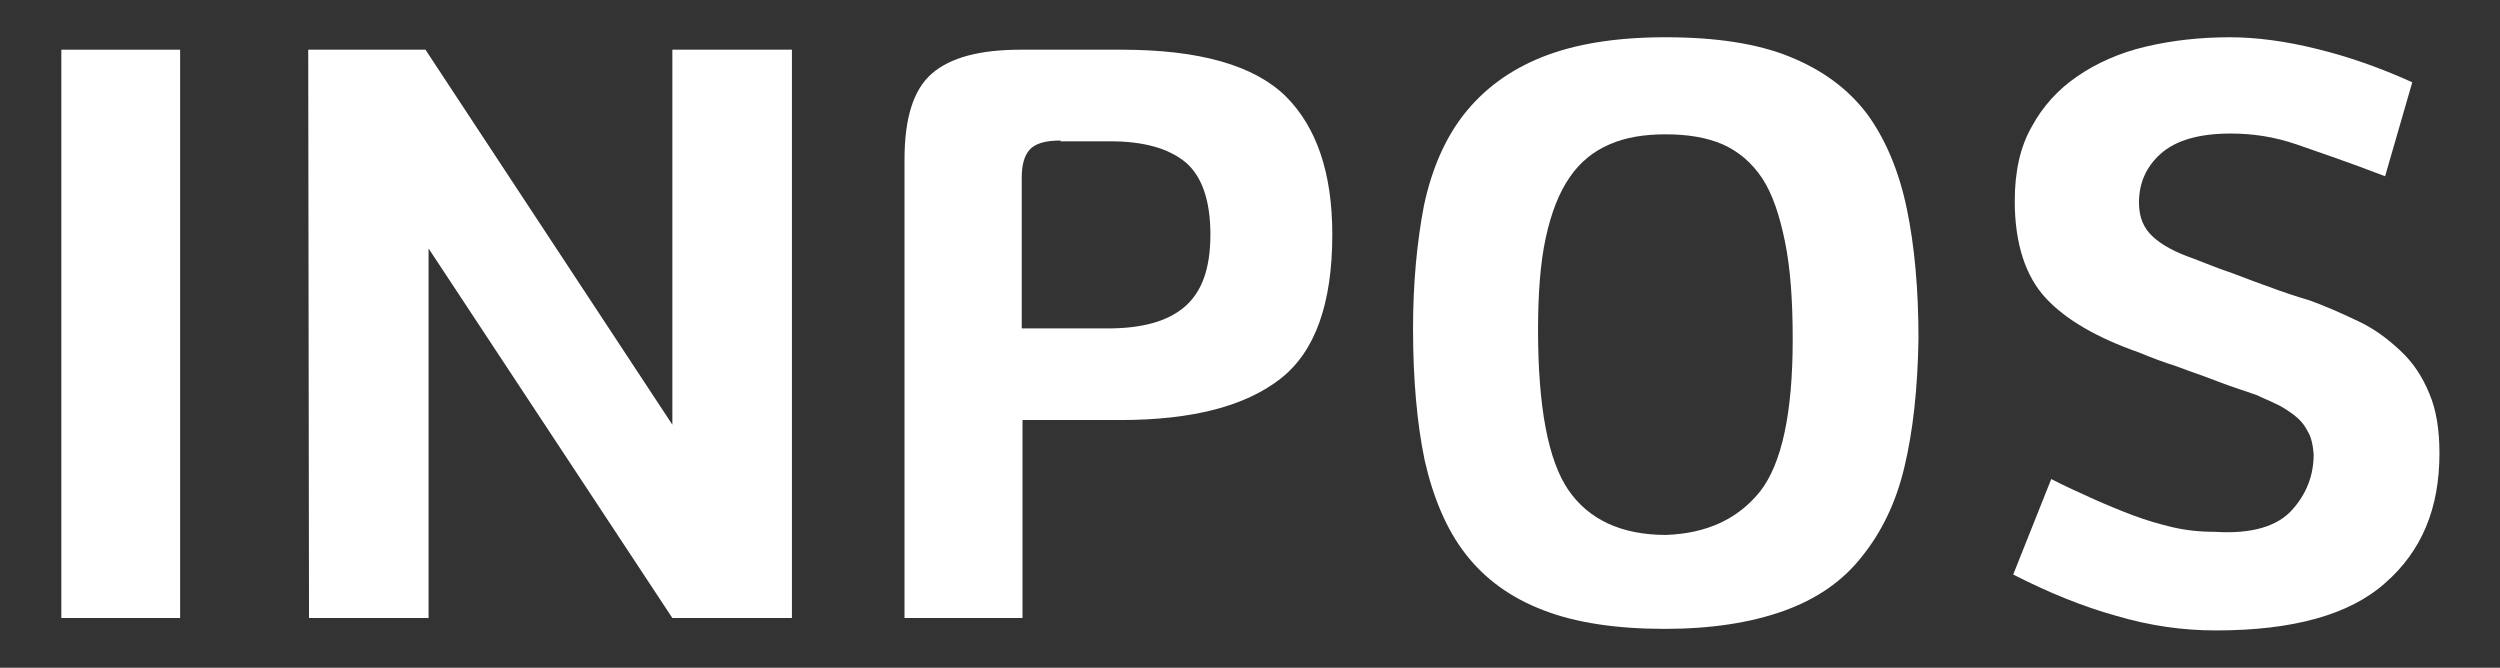 <?xml version="1.0" encoding="utf-8"?>
<!-- Generator: Adobe Illustrator 22.1.0, SVG Export Plug-In . SVG Version: 6.00 Build 0)  -->
<svg version="1.1" id="레이어_1" xmlns="http://www.w3.org/2000/svg" xmlns:xlink="http://www.w3.org/1999/xlink" x="0px"
	 y="0px" viewBox="0 0 322 86" style="enable-background:new 0 0 322 86;" xml:space="preserve">
<rect x="0" y="0" width="322" height="86" fill="#333333" stroke="none"/>
<style type="text/css">
	.st0{enable-background:new    ;}
	.st1{fill:#FFFFFF;}
</style>
<g class="st0">
	<path class="st1" d="M23.2,79.6H7.9V6.4h15.3V79.6z"/>
	<path class="st1" d="M54.8,6.4l31.8,48.3V6.4H102v73.2H86.6L55.2,32v47.6H39.8L39.7,6.4H54.8z"/>
	<path class="st1" d="M120,9.5c2.4-2.1,6.2-3.1,11.5-3.1h12.9c10.1,0,17.1,2,21.2,6c4,4,6,9.9,6,17.8c0,8.9-2.2,15.1-6.7,18.6
		c-4.5,3.5-11.3,5.3-20.6,5.3h-12.6v25.5h-15.2v-59C116.5,15.3,117.6,11.6,120,9.5z M136.6,18.1c-2,0-3.3,0.4-4,1.2
		c-0.7,0.8-1,2-1,3.6v19.4h11.1c4.4,0,7.7-0.9,9.9-2.8c2.2-1.9,3.3-4.9,3.3-9.3c0-4.4-1.1-7.5-3.2-9.3c-2.2-1.8-5.4-2.7-9.7-2.7
		H136.6z"/>
	<path class="st1" d="M245.3,60.1c-1.1,4.7-3,8.5-5.5,11.6c-2.5,3.2-5.9,5.5-10.1,7c-4.2,1.5-9.3,2.3-15.3,2.3
		c-6.2,0-11.5-0.8-15.6-2.4c-4.2-1.6-7.5-4-10-7.2c-2.5-3.2-4.2-7.3-5.3-12.1c-1-4.8-1.5-10.5-1.5-17c0-5.8,0.5-11.1,1.4-15.8
		c1-4.7,2.7-8.6,5.1-11.7c2.5-3.2,5.8-5.7,10-7.4c4.2-1.7,9.5-2.6,16-2.6c6.5,0,11.8,0.8,16,2.5c4.2,1.7,7.5,4.1,10,7.4
		c2.4,3.3,4.1,7.4,5.1,12.2c1,4.8,1.5,10.4,1.5,16.7C247,50,246.4,55.5,245.3,60.1z M226.7,63.3c2.8-3.6,4.2-10.1,4.2-19.6
		c0-5-0.3-9.2-1-12.6c-0.7-3.4-1.6-6.1-2.9-8.1c-1.4-2.1-3.1-3.5-5.1-4.4c-2.1-0.9-4.5-1.3-7.4-1.3c-2.7,0-5.2,0.4-7.2,1.3
		c-2.1,0.9-3.8,2.3-5.1,4.2c-1.4,2-2.4,4.6-3.1,7.8c-0.7,3.2-1,7.2-1,11.9c0,9.9,1.3,16.8,3.9,20.6c2.6,3.8,6.8,5.8,12.6,5.8
		C219.8,68.7,223.8,66.9,226.7,63.3z"/>
	<path class="st1" d="M295.2,65.7c1.9-2.1,2.8-4.5,2.8-7.2c-0.1-1.2-0.3-2.2-0.8-3c-0.4-0.8-1-1.5-1.8-2.1c-0.7-0.5-1.4-1-2.3-1.4
		c-0.8-0.4-1.6-0.7-2.4-1.1c-1.4-0.5-2.7-0.9-3.8-1.3c-1.1-0.4-2.1-0.8-3.2-1.2c-1.1-0.4-2.3-0.8-3.6-1.3c-1.3-0.4-2.9-1-4.6-1.7
		c-5.4-1.9-9.4-4.2-12-7c-2.6-2.8-4-7-4-12.5c0-3.8,0.7-7,2.2-9.6c1.4-2.6,3.4-4.8,5.9-6.5c2.5-1.7,5.4-3,8.8-3.8
		c3.4-0.8,7-1.2,10.8-1.2c3.4,0,7.2,0.5,11.2,1.5c4.1,1,8.1,2.4,12.3,4.3l-3.5,12.1c-4.7-1.8-8.5-3.1-11.4-4.1s-5.7-1.4-8.5-1.4
		c-4.1,0-7.1,0.9-9,2.6c-1.9,1.7-2.8,3.8-2.8,6.3c0,1.9,0.6,3.3,1.8,4.4c1.2,1.1,2.9,2,5.2,2.8c1.6,0.6,3,1.2,4.2,1.6
		c1.2,0.4,2.4,0.9,3.5,1.3c1.1,0.4,2.2,0.8,3.3,1.2c1.1,0.4,2.3,0.8,3.7,1.2c2.3,0.8,4.5,1.8,6.6,2.8c2.1,1,3.8,2.3,5.4,3.8
		c1.6,1.5,2.8,3.3,3.7,5.5c0.9,2.1,1.3,4.7,1.3,7.7c0,7.1-2.3,12.6-7,16.7c-4.6,4.1-11.9,6.1-21.8,6.1c-4.3,0-8.5-0.6-12.9-1.9
		c-4.3-1.2-8.7-3-13.2-5.3l4.9-12.3c1.9,1,3.8,1.8,5.5,2.6c1.8,0.8,3.5,1.5,5.1,2.1c1.6,0.6,3.3,1.1,5,1.5c1.7,0.4,3.5,0.6,5.5,0.6
		C290,68.8,293.3,67.8,295.2,65.7z"/>
</g>
</svg>
